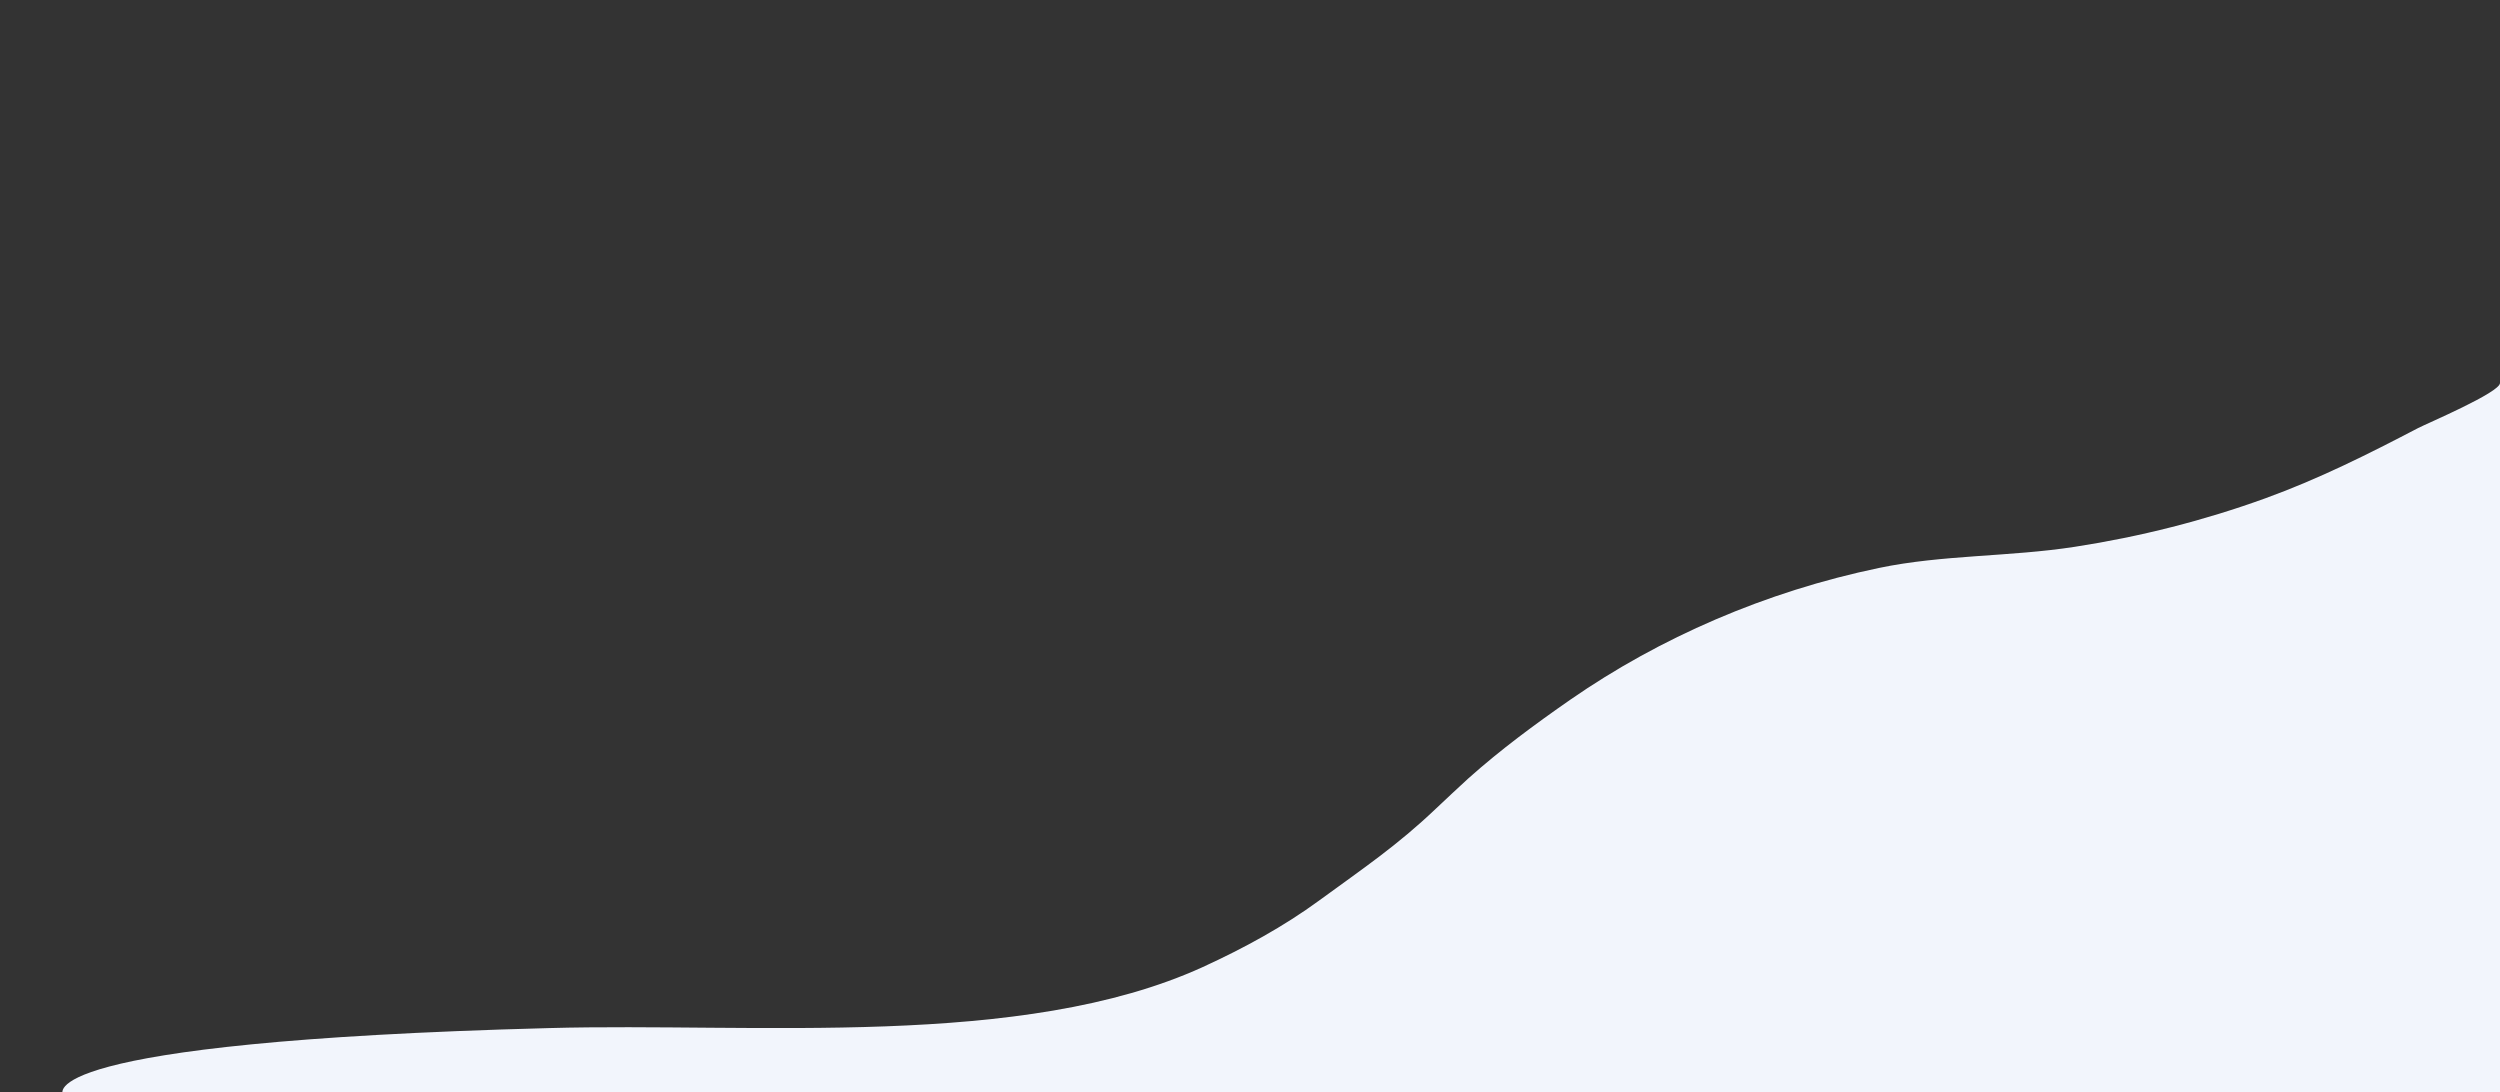 <?xml version="1.0" encoding="utf-8"?>
<!-- Generator: Adobe Illustrator 23.1.1, SVG Export Plug-In . SVG Version: 6.00 Build 0)  -->
<svg version="1.1" id="Layer_1" xmlns="http://www.w3.org/2000/svg" xmlns:xlink="http://www.w3.org/1999/xlink" x="0px" y="0px"
	 viewBox="0 0 793.7 346.7" style="enable-background:new 0 0 793.7 346.7;" xml:space="preserve">
<rect x="0" y="0" width="793.7" height="346.7" fill="#333333" stroke="none"/>
<style type="text/css">
	.st0{fill:#F2F5FC;}
</style>
<path class="st0" d="M466.2,247.1c-3.5,3.2-6.9,6.4-10.3,9.6c-12.4,11.8-23,18.9-37.1,29.2c-11.2,8.2-23.8,15.1-36.9,21.1
	c-57.4,26.2-142.2,17.6-207.7,19.4C7.8,330.8,20,347.5,20,347.5l773.7-0.7c0-10.1,0-108.4,0-225.2c0,3-23.1,12.8-26,14.3
	c-15.7,8.2-31.4,16.1-48.5,22.3c-19.3,7-39.7,12.2-60.5,15.4c-20.7,3.2-42,2.5-62.1,6.7c-36.1,7.5-69.7,22.2-98,41.8
	C487.1,230.1,476.4,238,466.2,247.1z"/>
</svg>
